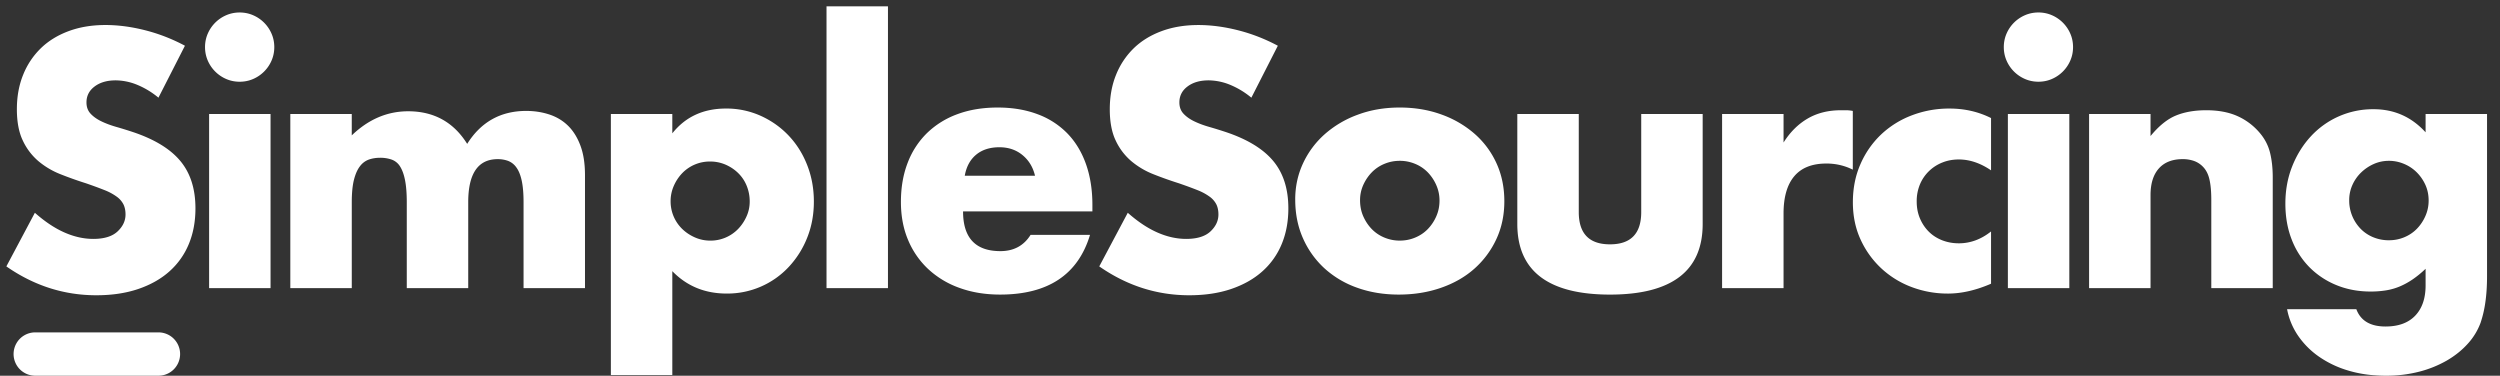 <svg xmlns="http://www.w3.org/2000/svg" width="173" height="26" viewBox="0 0 173 26">
    <rect x="0" y="0" width="173" height="26" fill="#333333" stroke="none"/>
    <g fill="#FFF" fill-rule="evenodd">
        <path d="M10.965 6.76a5.686 5.686 0 0 0-1.504-.905 3.993 3.993 0 0 0-1.456-.294c-.596 0-1.081.141-1.457.423-.376.282-.564.65-.564 1.104 0 .314.094.572.282.776.188.203.435.38.74.528.306.149.65.278 1.034.388.384.11.763.227 1.14.352 1.503.501 2.603 1.171 3.3 2.009.697.838 1.045 1.93 1.045 3.277 0 .909-.152 1.73-.458 2.467a5.147 5.147 0 0 1-1.339 1.891c-.587.525-1.308.932-2.161 1.222-.854.29-1.82.434-2.901.434-2.24 0-4.315-.665-6.226-1.997l1.973-3.711c.69.61 1.37 1.065 2.044 1.362.674.298 1.34.446 1.997.446.752 0 1.312-.172 1.68-.516.368-.345.552-.736.552-1.175 0-.266-.047-.497-.141-.693a1.501 1.501 0 0 0-.47-.54 3.766 3.766 0 0 0-.857-.458c-.353-.141-.78-.298-1.28-.47a25.704 25.704 0 0 1-1.75-.623 5.507 5.507 0 0 1-1.528-.904A4.203 4.203 0 0 1 1.58 9.73c-.275-.571-.412-1.296-.412-2.173s.145-1.672.435-2.384A5.299 5.299 0 0 1 2.825 3.34c.524-.509 1.166-.904 1.926-1.186.76-.282 1.61-.423 2.549-.423.877 0 1.793.121 2.748.364.956.243 1.872.6 2.75 1.07L10.964 6.76zm7.757 1.127V19.94H14.47V7.887h4.252zM14.188 3.26c0-.329.063-.638.188-.928a2.437 2.437 0 0 1 1.28-1.28c.29-.125.6-.188.928-.188.33 0 .639.063.928.188a2.437 2.437 0 0 1 1.28 1.28c.126.29.189.6.189.928 0 .329-.063.638-.188.928a2.437 2.437 0 0 1-1.28 1.28c-.29.126-.6.188-.929.188-.329 0-.638-.062-.928-.188a2.437 2.437 0 0 1-1.28-1.28c-.125-.29-.188-.599-.188-.928zm5.902 4.628h4.252v1.48C25.5 8.255 26.8 7.7 28.242 7.7c1.785 0 3.148.752 4.087 2.256.956-1.52 2.318-2.28 4.088-2.28.564 0 1.096.083 1.598.247.5.165.932.423 1.292.776.36.352.646.81.857 1.374.212.564.317 1.245.317 2.044v7.823H36.23v-5.944c0-.61-.043-1.112-.129-1.503-.086-.392-.211-.697-.376-.916a1.245 1.245 0 0 0-.575-.447 2.08 2.08 0 0 0-.705-.117c-1.363 0-2.044.994-2.044 2.983v5.944h-4.252v-5.944c0-.61-.04-1.116-.118-1.515-.078-.4-.192-.717-.34-.951a1.14 1.14 0 0 0-.576-.482 2.385 2.385 0 0 0-.822-.13c-.266 0-.517.04-.752.118a1.334 1.334 0 0 0-.623.458c-.18.227-.32.54-.422.94-.102.4-.153.92-.153 1.562v5.944H20.09V7.887zm31.79 6.061a2.88 2.88 0 0 0-.2-1.069 2.565 2.565 0 0 0-.575-.88c-.25-.251-.544-.45-.881-.6a2.672 2.672 0 0 0-1.092-.223 2.655 2.655 0 0 0-1.915.799 2.99 2.99 0 0 0-.587.88 2.616 2.616 0 0 0-.224 1.07 2.655 2.655 0 0 0 .8 1.914c.25.243.543.439.88.588.337.149.693.223 1.07.223a2.655 2.655 0 0 0 1.914-.799c.243-.25.438-.54.587-.87a2.48 2.48 0 0 0 .223-1.033zm-5.356 12.005h-4.252V7.887h4.252v1.34c.908-1.144 2.146-1.716 3.712-1.716a5.77 5.77 0 0 1 2.408.505c.744.337 1.39.795 1.938 1.375s.975 1.26 1.28 2.044c.306.783.458 1.62.458 2.513 0 .893-.152 1.723-.458 2.49a6.402 6.402 0 0 1-1.268 2.02 5.806 5.806 0 0 1-4.31 1.856c-1.505 0-2.758-.516-3.76-1.55v7.189zM61.447.44v19.499h-4.252V.44h4.252zm10.177 11.723c-.141-.595-.43-1.073-.87-1.433-.438-.36-.97-.54-1.597-.54-.658 0-1.194.172-1.609.516-.415.345-.677.83-.787 1.457h4.863zm-4.98 2.467c0 1.832.86 2.748 2.584 2.748.924 0 1.62-.376 2.09-1.127h4.112c-.83 2.756-2.905 4.134-6.226 4.134-1.018 0-1.95-.152-2.795-.458a6.24 6.24 0 0 1-2.173-1.304 5.811 5.811 0 0 1-1.398-2.02c-.33-.783-.494-1.66-.494-2.631 0-1.003.157-1.907.47-2.714a5.707 5.707 0 0 1 1.34-2.055 5.933 5.933 0 0 1 2.102-1.304c.822-.305 1.75-.458 2.784-.458 1.018 0 1.934.153 2.748.458a5.563 5.563 0 0 1 2.068 1.327c.564.58.994 1.288 1.292 2.126.297.838.446 1.782.446 2.831v.447h-8.95zm19.95-7.87a5.686 5.686 0 0 0-1.504-.905 3.993 3.993 0 0 0-1.456-.294c-.596 0-1.081.141-1.457.423-.376.282-.564.65-.564 1.104 0 .314.094.572.282.776.188.203.435.38.74.528.306.149.65.278 1.034.388.384.11.763.227 1.14.352 1.503.501 2.603 1.171 3.3 2.009.697.838 1.045 1.93 1.045 3.277 0 .909-.152 1.73-.458 2.467a5.147 5.147 0 0 1-1.339 1.891c-.587.525-1.308.932-2.161 1.222-.854.29-1.82.434-2.901.434-2.24 0-4.315-.665-6.226-1.997l1.973-3.711c.69.61 1.37 1.065 2.044 1.362.674.298 1.34.446 1.997.446.752 0 1.312-.172 1.68-.516.368-.345.552-.736.552-1.175 0-.266-.047-.497-.141-.693a1.501 1.501 0 0 0-.47-.54 3.766 3.766 0 0 0-.857-.458c-.353-.141-.78-.298-1.28-.47a25.704 25.704 0 0 1-1.75-.623 5.507 5.507 0 0 1-1.528-.904 4.203 4.203 0 0 1-1.08-1.422c-.275-.571-.412-1.296-.412-2.173s.145-1.672.435-2.384a5.299 5.299 0 0 1 1.222-1.833c.524-.509 1.166-.904 1.926-1.186.76-.282 1.61-.423 2.549-.423.877 0 1.793.121 2.749.364.955.243 1.871.6 2.748 1.07L86.594 6.76zm7.522 7.094c0 .408.075.78.223 1.116.15.337.345.63.588.881.243.25.532.447.869.587a2.74 2.74 0 0 0 1.069.212c.376 0 .732-.07 1.069-.212.337-.14.626-.336.87-.587a2.99 2.99 0 0 0 .586-.88c.15-.338.224-.702.224-1.093 0-.376-.075-.732-.224-1.07a2.99 2.99 0 0 0-.587-.88 2.584 2.584 0 0 0-.87-.587 2.74 2.74 0 0 0-1.068-.212c-.376 0-.732.07-1.069.212a2.584 2.584 0 0 0-.87.587c-.242.25-.438.54-.587.87a2.535 2.535 0 0 0-.223 1.056zm-4.487-.047c0-.892.18-1.726.54-2.502a6.145 6.145 0 0 1 1.504-2.02 7.149 7.149 0 0 1 2.29-1.35c.886-.33 1.853-.494 2.902-.494 1.034 0 1.993.16 2.878.481a7.124 7.124 0 0 1 2.302 1.34 6.007 6.007 0 0 1 1.515 2.043c.36.791.54 1.664.54 2.62 0 .955-.183 1.828-.551 2.62a6.218 6.218 0 0 1-1.516 2.043c-.642.572-1.413 1.014-2.314 1.327-.9.314-1.875.47-2.925.47-1.033 0-1.989-.156-2.866-.47a6.615 6.615 0 0 1-2.267-1.339 6.213 6.213 0 0 1-1.491-2.079c-.36-.806-.54-1.703-.54-2.69zm19.622-5.92v6.79c0 1.487.72 2.231 2.16 2.231 1.442 0 2.162-.744 2.162-2.231v-6.79h4.252V15.5c0 1.629-.536 2.85-1.609 3.665-1.073.814-2.674 1.221-4.804 1.221-2.13 0-3.732-.407-4.804-1.221-1.073-.815-1.61-2.036-1.61-3.665V7.887h4.253zm9.918 0h4.253v1.974c.454-.72 1.01-1.273 1.668-1.657.657-.383 1.425-.575 2.302-.575h.364c.133 0 .286.015.458.047v4.064a4.04 4.04 0 0 0-1.832-.423c-.987 0-1.727.294-2.22.881-.494.587-.74 1.445-.74 2.573v5.168h-4.253V7.887zm18.611 3.9c-.736-.501-1.48-.752-2.231-.752-.408 0-.787.07-1.14.212-.352.14-.661.34-.928.599a2.755 2.755 0 0 0-.622.916 3.023 3.023 0 0 0-.223 1.186c0 .423.074.81.223 1.163.149.353.352.658.61.916.259.259.568.458.929.6.36.14.743.21 1.15.21.8 0 1.543-.273 2.232-.821v3.617c-1.049.455-2.043.682-2.983.682a7.046 7.046 0 0 1-2.502-.447 6.35 6.35 0 0 1-2.09-1.28 6.287 6.287 0 0 1-1.446-1.997c-.36-.775-.54-1.64-.54-2.596 0-.955.172-1.828.517-2.62a6.273 6.273 0 0 1 1.41-2.043 6.379 6.379 0 0 1 2.125-1.34 7.201 7.201 0 0 1 2.643-.48c1.034 0 1.99.219 2.866.657v3.618zm5.417-3.9V19.94h-4.252V7.887h4.252zm-4.534-4.628c0-.329.063-.638.188-.928a2.437 2.437 0 0 1 1.28-1.28c.29-.125.6-.188.928-.188.33 0 .638.063.928.188a2.437 2.437 0 0 1 1.28 1.28c.126.29.188.6.188.928 0 .329-.062.638-.188.928a2.437 2.437 0 0 1-1.28 1.28c-.29.126-.599.188-.928.188-.329 0-.638-.062-.928-.188a2.437 2.437 0 0 1-1.28-1.28c-.125-.29-.188-.599-.188-.928zm5.902 4.628h4.252v1.527c.58-.705 1.166-1.178 1.762-1.421.595-.243 1.292-.364 2.09-.364.846 0 1.57.137 2.174.41a4.334 4.334 0 0 1 1.538 1.164c.345.407.58.861.705 1.362.125.502.188 1.073.188 1.715v7.659h-4.252v-6.085c0-.595-.043-1.076-.13-1.444-.085-.369-.238-.662-.457-.881a1.611 1.611 0 0 0-.635-.4 2.362 2.362 0 0 0-.751-.117c-.72 0-1.273.215-1.657.646-.383.43-.575 1.045-.575 1.844v6.437h-4.252V7.887zm18 5.967a2.8 2.8 0 0 0 .787 1.974c.243.25.532.446.87.587a2.8 2.8 0 0 0 1.091.211c.376 0 .733-.07 1.07-.211.336-.141.626-.337.869-.587a2.99 2.99 0 0 0 .587-.881c.149-.337.223-.693.223-1.07 0-.39-.074-.751-.223-1.08a2.92 2.92 0 0 0-.6-.87 2.714 2.714 0 0 0-.88-.586 2.682 2.682 0 0 0-1.046-.212c-.375 0-.728.075-1.057.223a3.037 3.037 0 0 0-.869.588c-.25.242-.45.528-.599.857a2.535 2.535 0 0 0-.223 1.057zm9.538-5.967v11.23c0 .673-.04 1.276-.118 1.809a7.797 7.797 0 0 1-.329 1.41 4.433 4.433 0 0 1-.88 1.444c-.4.446-.881.834-1.445 1.163a7.654 7.654 0 0 1-1.915.775 9.052 9.052 0 0 1-2.314.282c-.94 0-1.801-.117-2.584-.352a7.034 7.034 0 0 1-2.056-.975 5.67 5.67 0 0 1-1.445-1.457 4.832 4.832 0 0 1-.751-1.82h4.792c.298.798.971 1.198 2.02 1.198.893 0 1.578-.251 2.056-.752s.717-1.198.717-2.091V18.6a7.115 7.115 0 0 1-.905.74c-.29.196-.583.356-.88.481-.298.126-.612.216-.94.27a6.59 6.59 0 0 1-1.081.083c-.862 0-1.652-.149-2.373-.447a5.58 5.58 0 0 1-1.868-1.245 5.572 5.572 0 0 1-1.221-1.914c-.29-.744-.435-1.57-.435-2.479 0-.924.157-1.781.47-2.572.313-.791.74-1.48 1.28-2.068a5.827 5.827 0 0 1 4.358-1.891c1.426 0 2.624.533 3.595 1.598V7.887h4.252z"/>
        <path fill-rule="nonzero" d="M2.44 26a1.5 1.5 0 0 1 0-3h8.523a1.5 1.5 0 0 1 0 3H2.44z"/>
    </g>
</svg>
